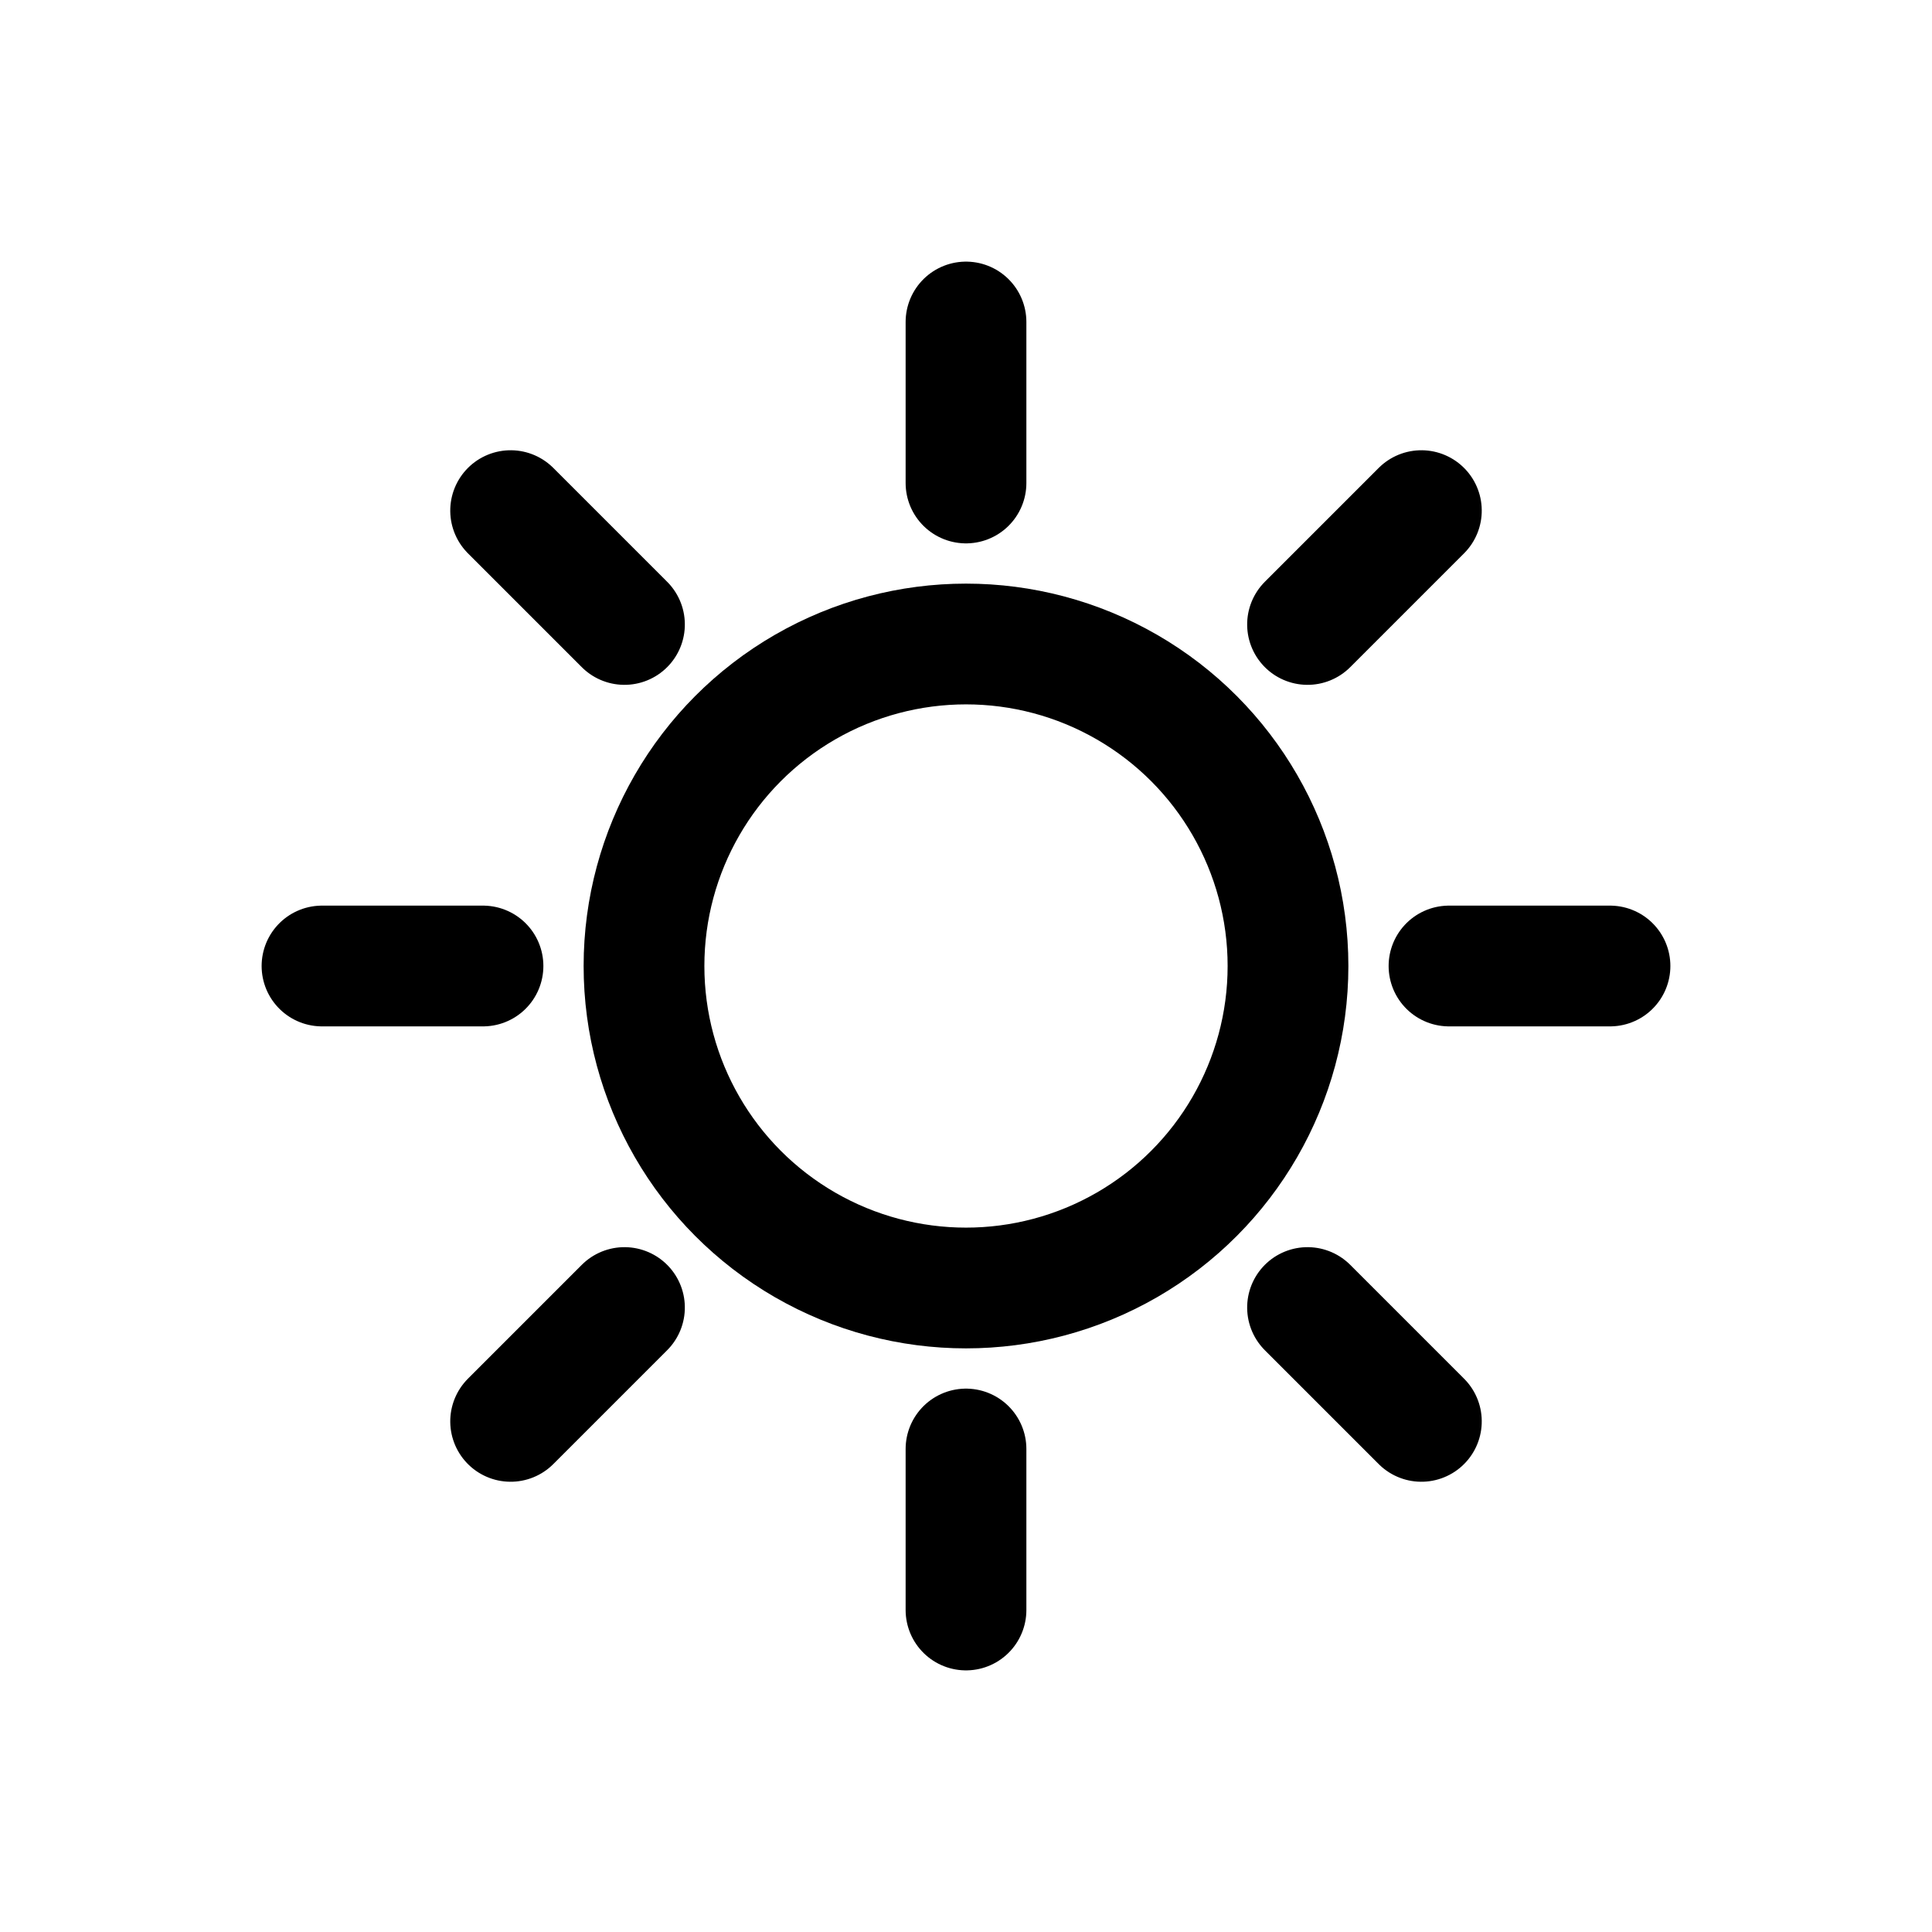 <svg xmlns="http://www.w3.org/2000/svg" xmlns:svg="http://www.w3.org/2000/svg" id="svg5" width="240" height="240" version="1.1"><g id="layer1"><circle style="fill:none;stroke:#000;stroke-width:15;stroke-linecap:round;stroke-linejoin:round;stroke-dashoffset:160;stroke-dasharray:none" id="path739" cx="120" cy="120" r="40"/><g id="g1113"><path style="fill:none;stroke:#000;stroke-width:15;stroke-linecap:round;stroke-linejoin:miter;stroke-opacity:1;stroke-dasharray:none" id="path856" d="M 120,40 V 60"/><path style="fill:none;stroke:#000;stroke-width:15;stroke-linecap:round;stroke-linejoin:miter;stroke-opacity:1;stroke-dasharray:none" id="path858" d="m 180,120 h 20"/><path style="fill:none;stroke:#000;stroke-width:15;stroke-linecap:round;stroke-linejoin:miter;stroke-opacity:1;stroke-dasharray:none" id="path860" d="m 120,180 v 20"/><path style="fill:none;stroke:#000;stroke-width:15;stroke-linecap:round;stroke-linejoin:miter;stroke-opacity:1;stroke-dasharray:none" id="path862" d="M 60,120 H 40"/></g><g id="g1113-3" transform="rotate(45,120,120)"><path style="fill:none;stroke:#000;stroke-width:15;stroke-linecap:round;stroke-linejoin:miter;stroke-dasharray:none;stroke-opacity:1" id="path856-6" d="M 120,40 V 60"/><path style="fill:none;stroke:#000;stroke-width:15;stroke-linecap:round;stroke-linejoin:miter;stroke-dasharray:none;stroke-opacity:1" id="path858-7" d="m 180,120 h 20"/><path style="fill:none;stroke:#000;stroke-width:15;stroke-linecap:round;stroke-linejoin:miter;stroke-dasharray:none;stroke-opacity:1" id="path860-5" d="m 120,180 v 20"/><path style="fill:none;stroke:#000;stroke-width:15;stroke-linecap:round;stroke-linejoin:miter;stroke-dasharray:none;stroke-opacity:1" id="path862-3" d="M 60,120 H 40"/></g></g></svg>